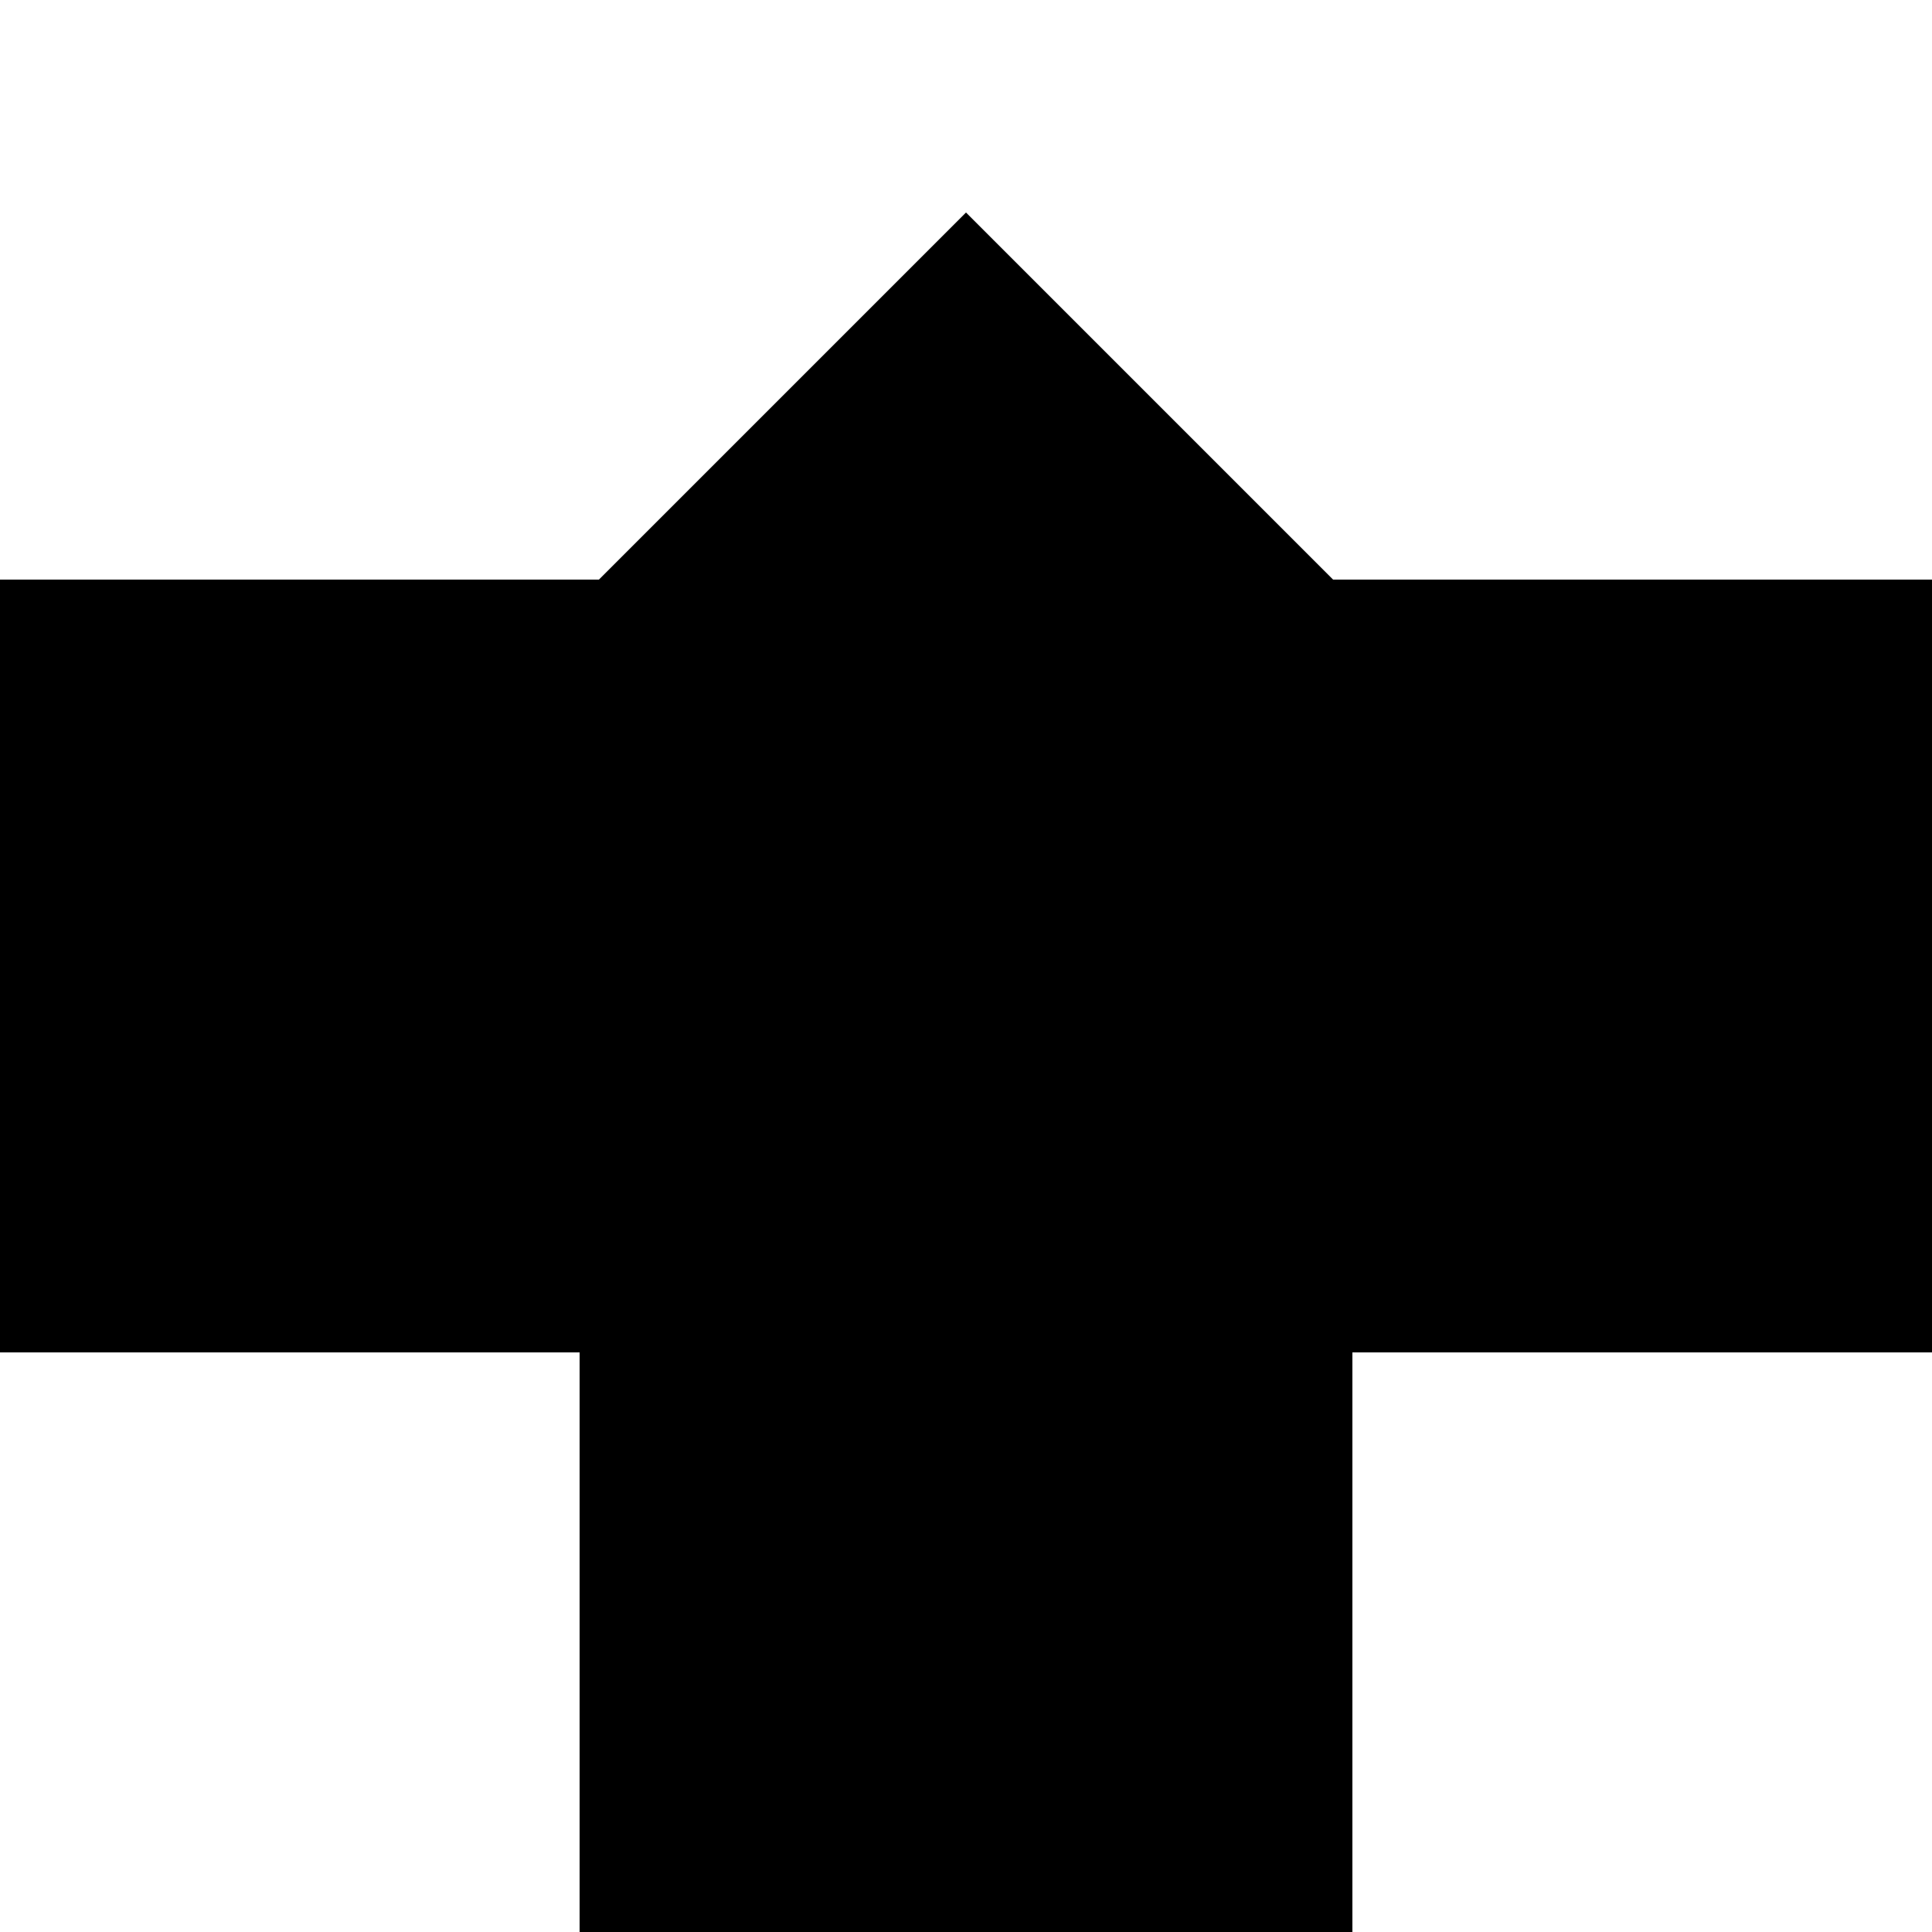 <?xml version="1.0" encoding="iso-8859-1"?>
<!-- Generator: Adobe Illustrator 21.1.0, SVG Export Plug-In . SVG Version: 6.00 Build 0)  -->
<svg version="1.1" xmlns="http://www.w3.org/2000/svg" xmlns:xlink="http://www.w3.org/1999/xlink" x="0px" y="0px"
	 viewBox="0 0 100 100" style="enable-background:new 0 0 100 100;" xml:space="preserve">
<g id="T_x5F_00">
	<g>
		<polygon points="30.5,99.5 30.5,69.5 0.5,69.5 0.5,30.5 31.207,30.5 50,11.707 68.793,30.5 99.5,30.5 99.5,69.5 69.5,69.5 
			69.5,99.5 		"/>
		<path d="M50,12.414l18.293,18.293L68.586,31H69h30v38H70h-1v1v29H31V70v-1h-1H1V31h30h0.414l0.293-0.293L50,12.414 M50,11L31,30H0
			v40h30v30h40V70h30V30H69L50,11L50,11z"/>
	</g>
</g>
<g id="Layer_1">
</g>
</svg>
